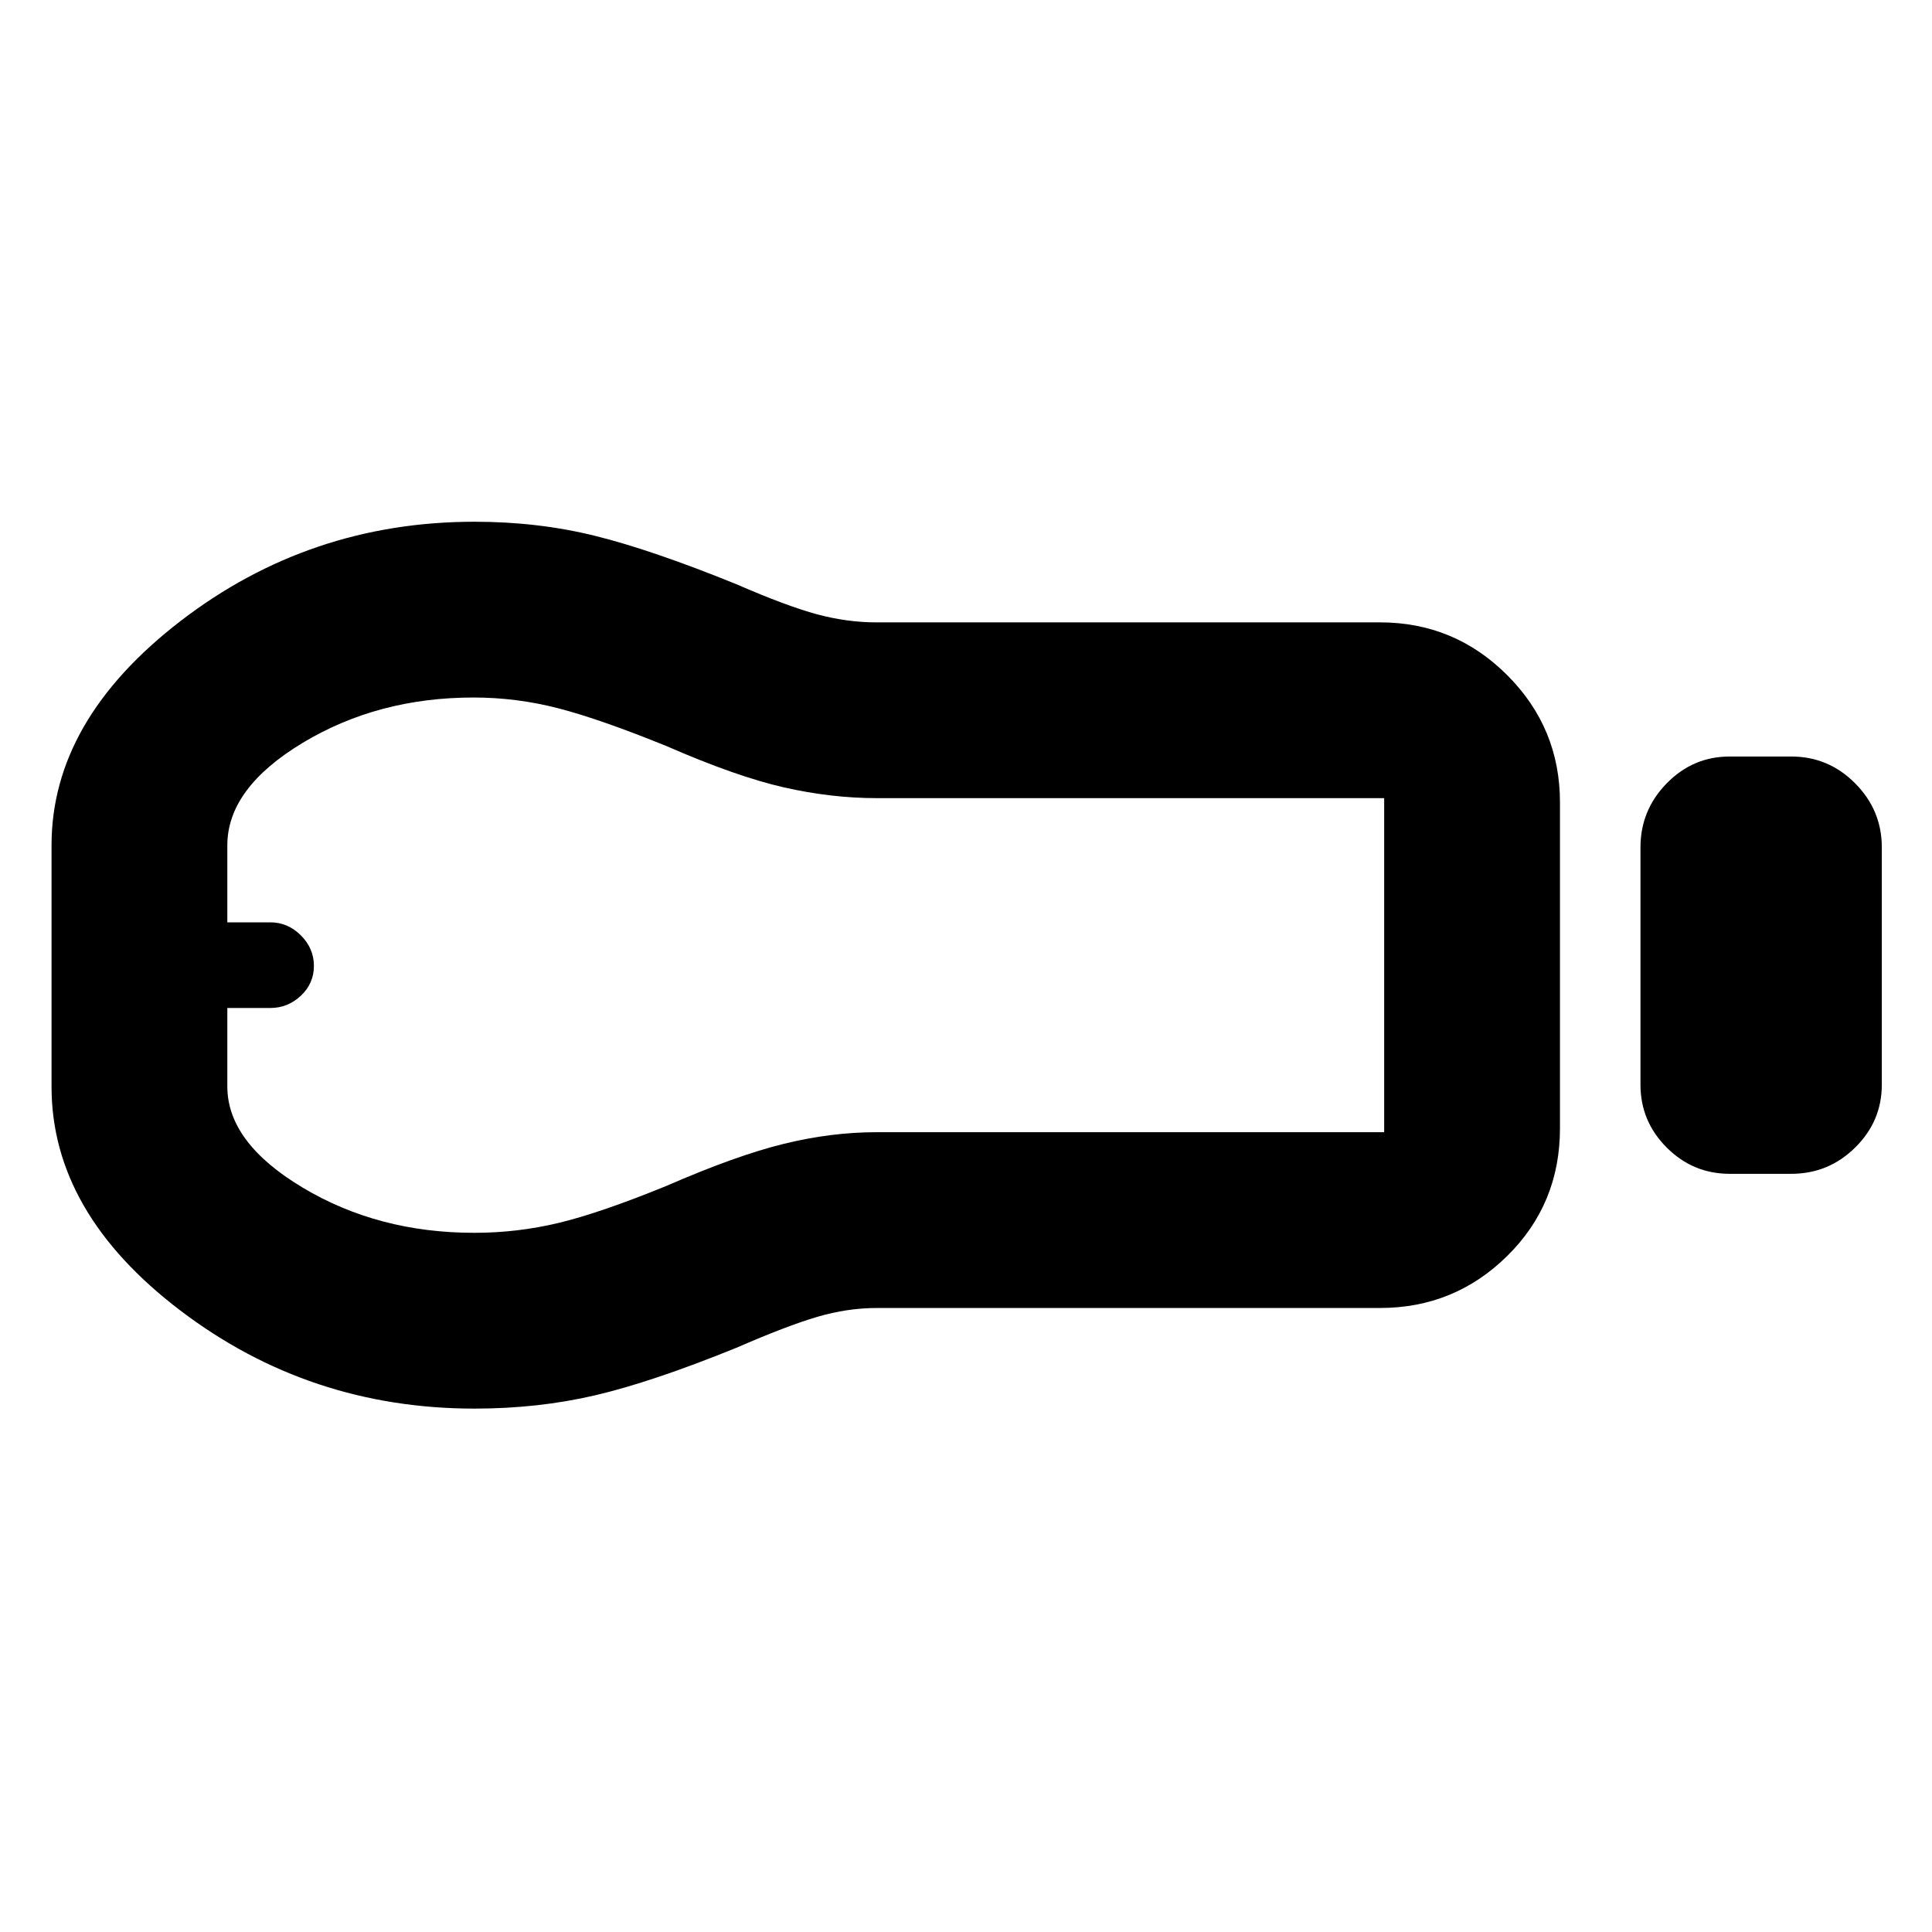 <svg xmlns="http://www.w3.org/2000/svg" height="40" viewBox="0 -960 960 960" width="40"><path d="M859.43-376.74q-18.2 0-31.25-13.05-13.04-13.04-13.04-31.25v-117.92q0-18.47 13.04-31.8 13.05-13.33 31.25-13.33h30.66q18.49 0 31.73 13.33 13.24 13.33 13.24 31.8v117.92q0 18.21-13.24 31.25-13.24 13.05-31.73 13.05h-30.66Zm-173.71 66.67H435.81q-14.77 0-29.74 4.41-14.98 4.41-40.27 15.41-41.89 17-70.17 23.59t-59.86 6.59q-82.01 0-146.09-48.69Q25.61-357.44 25.61-420v-120q0-62.09 64.11-111.42t146.09-49.33q31.56 0 59.83 7t70.16 24q25.29 11 40.21 15 14.92 4 29.38 4h250.33q36.98 0 63.2 26.22 26.22 26.22 26.22 63.2v162q0 37.58-26.22 63.42-26.22 25.84-63.2 25.84Zm-450.1-37.35q21.49 0 42.08-4.95 20.6-4.96 53.49-18.38 34.66-15.1 58.25-20.88 23.59-5.79 46.2-5.79h252.15v-165.99H435.63q-22.61 0-46.2-5.37-23.58-5.37-58.2-20.47-33.01-13.42-53.77-18.79-20.76-5.37-42.16-5.37-47.55 0-84.95 22.56-37.39 22.56-37.39 50.89v38.27h21.37q8.7 0 15.18 6.48 6.47 6.48 6.47 15.17t-6.47 14.8q-6.48 6.1-15.18 6.1h-21.37v39.02q0 27.85 37.49 50.27 37.5 22.43 85.17 22.43ZM113.43-480Z"/></svg>
